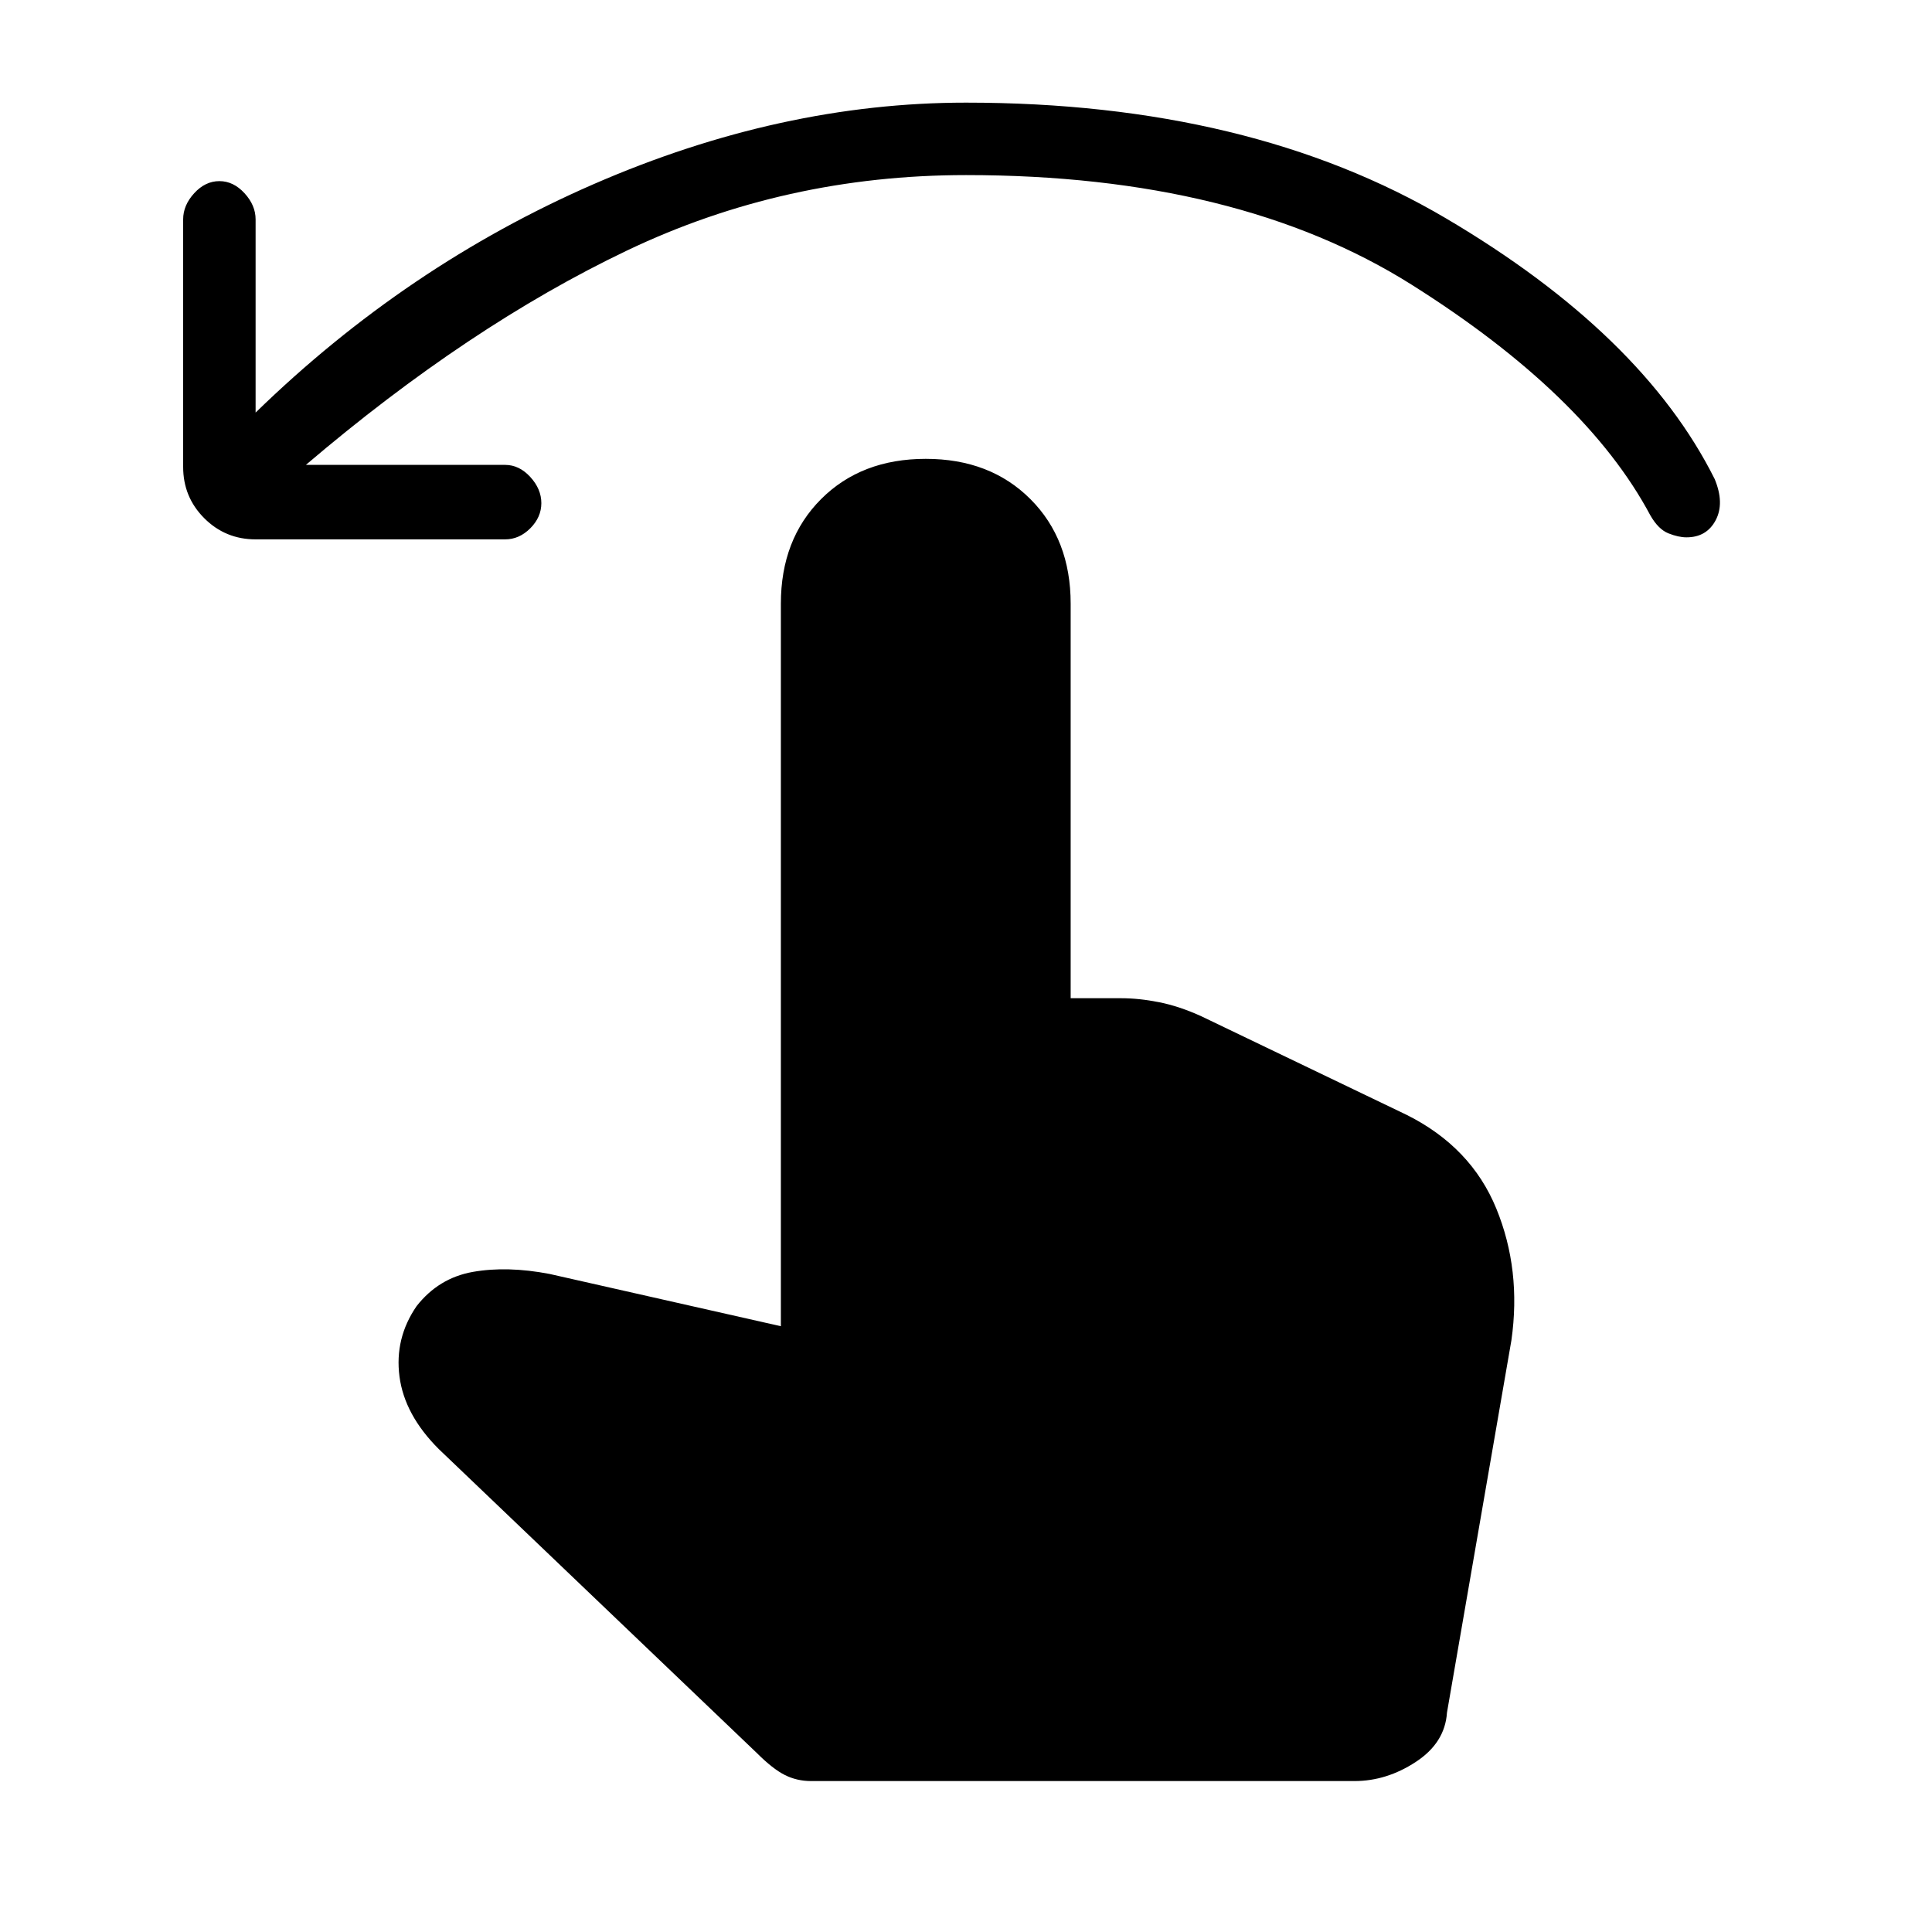 <svg xmlns="http://www.w3.org/2000/svg" height="40" width="40"><path d="M5.292 11.167q-.625 0-1.063-.438-.437-.437-.437-1.062V4.542q0-.292.229-.542.229-.25.521-.25.291 0 .52.25.23.25.23.542v4q3.125-3.042 7-4.73Q16.167 2.125 20 2.125q5.875 0 9.938 2.396Q34 6.917 35.5 9.917q.208.5.021.854-.188.354-.604.354-.167 0-.375-.083-.209-.084-.375-.375-1.334-2.5-4.938-4.771Q25.625 3.625 20 3.625q-3.75 0-7.021 1.563Q9.708 6.75 6.333 9.625h4.125q.292 0 .521.25.229.25.229.542 0 .291-.229.521-.229.229-.521.229Zm11.5 25.708q-.292 0-.542-.125-.25-.125-.583-.458L9.083 30q-.708-.708-.812-1.5-.104-.792.354-1.458.458-.584 1.167-.709.708-.125 1.583.042l4.792 1.083V12.5q0-1.333.833-2.167.833-.833 2.167-.833 1.333 0 2.166.833.834.834.834 2.167v8.167h1.041q.375 0 .792.083.417.083.875.292l4.25 2.041q1.333.667 1.854 1.938.521 1.271.313 2.729l-1.334 7.708q-.041.625-.646 1.021-.604.396-1.27.396Z"/></svg>